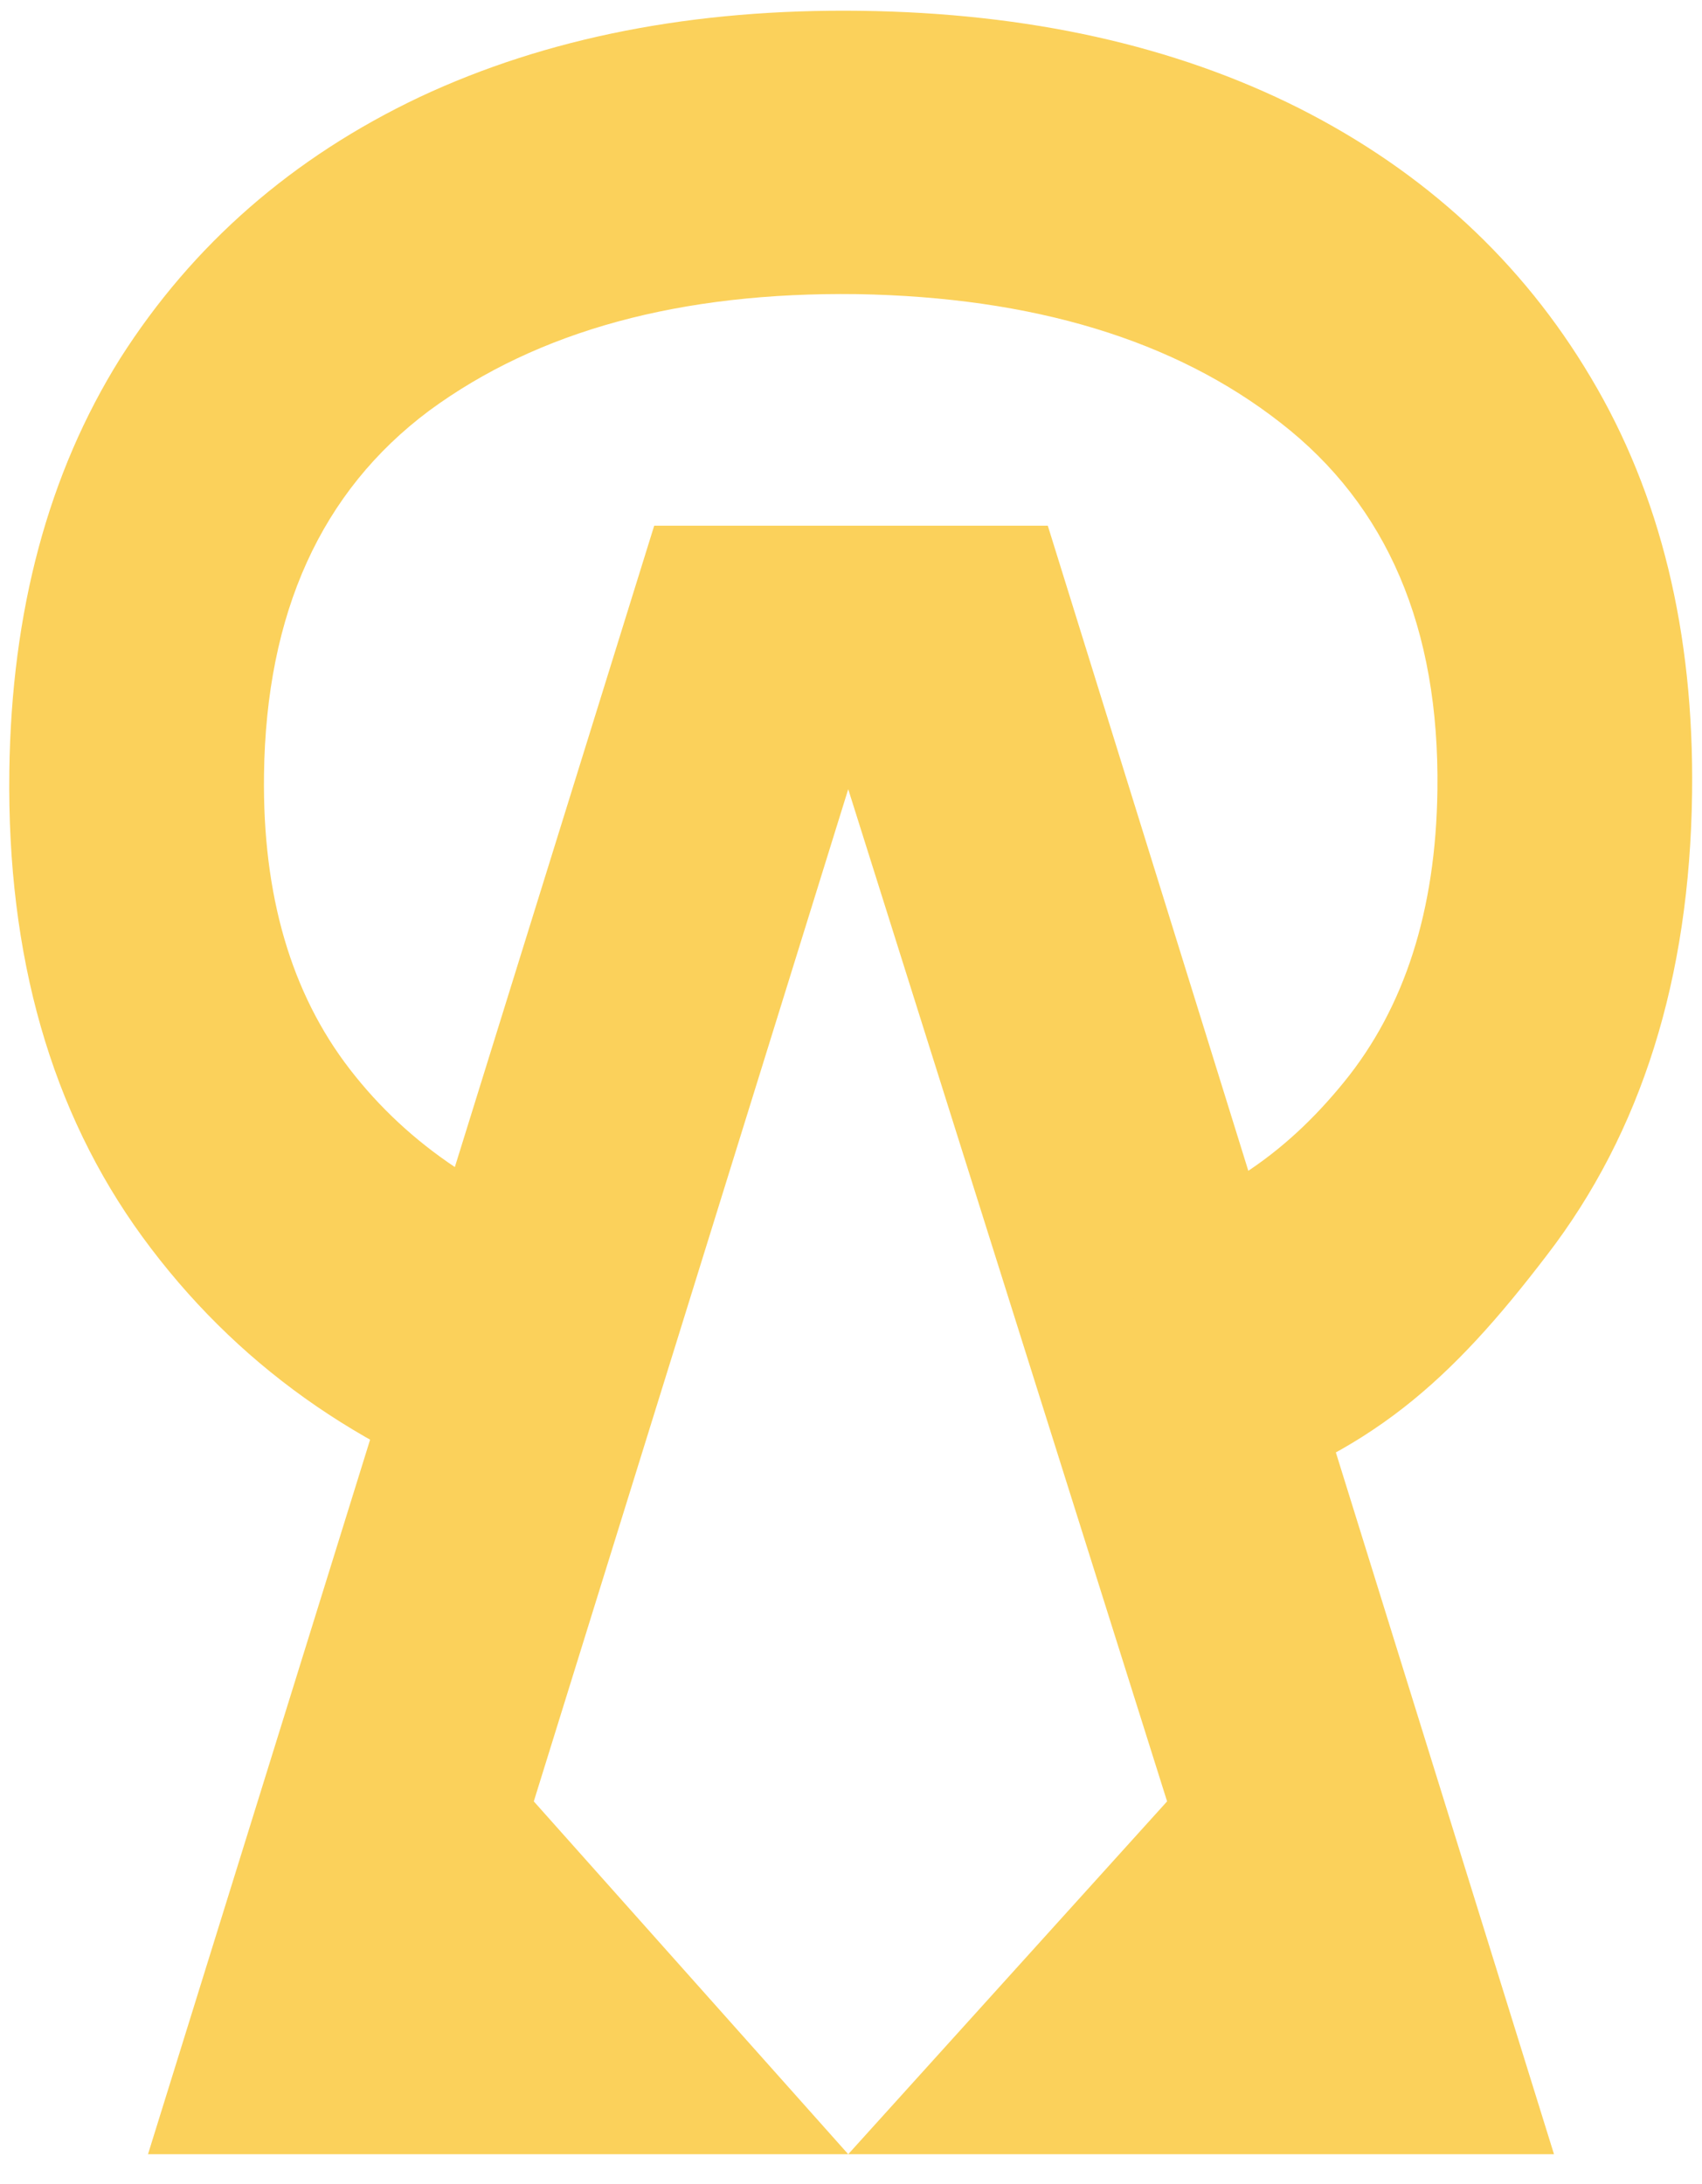 <svg width="46" height="59" viewBox="0 0 46 59" fill="none" xmlns="http://www.w3.org/2000/svg">
<path d="M4 58.204H22.925L14.427 48.671L22.925 21.323L27.234 34.997L31.543 48.671L22.925 58.204H42L28.319 14.204H17.681L4 58.204Z" fill="#FBD15B"/>
<path d="M0.252 20.847C0.188 25.849 1.387 30.041 3.851 33.421C6.334 36.822 9.7 39.226 13.947 40.632L16.073 33.306C13.254 32.422 11.049 30.952 9.458 28.894C7.867 26.836 7.093 24.183 7.135 20.935C7.191 16.558 8.679 13.279 11.598 11.097C14.537 8.936 18.391 7.886 23.162 7.947C27.932 8.029 31.748 9.187 34.61 11.423C37.492 13.659 38.906 16.966 38.849 21.343C38.808 24.59 37.965 27.223 36.322 29.239C34.679 31.256 32.82 32.495 29.98 33.306L32.737 40.632C37.039 39.336 39.261 37.246 41.811 33.909C44.361 30.593 45.668 26.434 45.732 21.431C45.788 17.095 44.876 13.351 42.995 10.2C41.135 7.069 38.508 4.644 35.114 2.926C31.739 1.229 27.788 0.351 23.26 0.292C18.753 0.234 14.78 1.01 11.343 2.621C7.905 4.251 5.206 6.607 3.246 9.688C1.306 12.791 0.308 16.51 0.252 20.847Z" fill="#FBD15B"/>
</svg>
